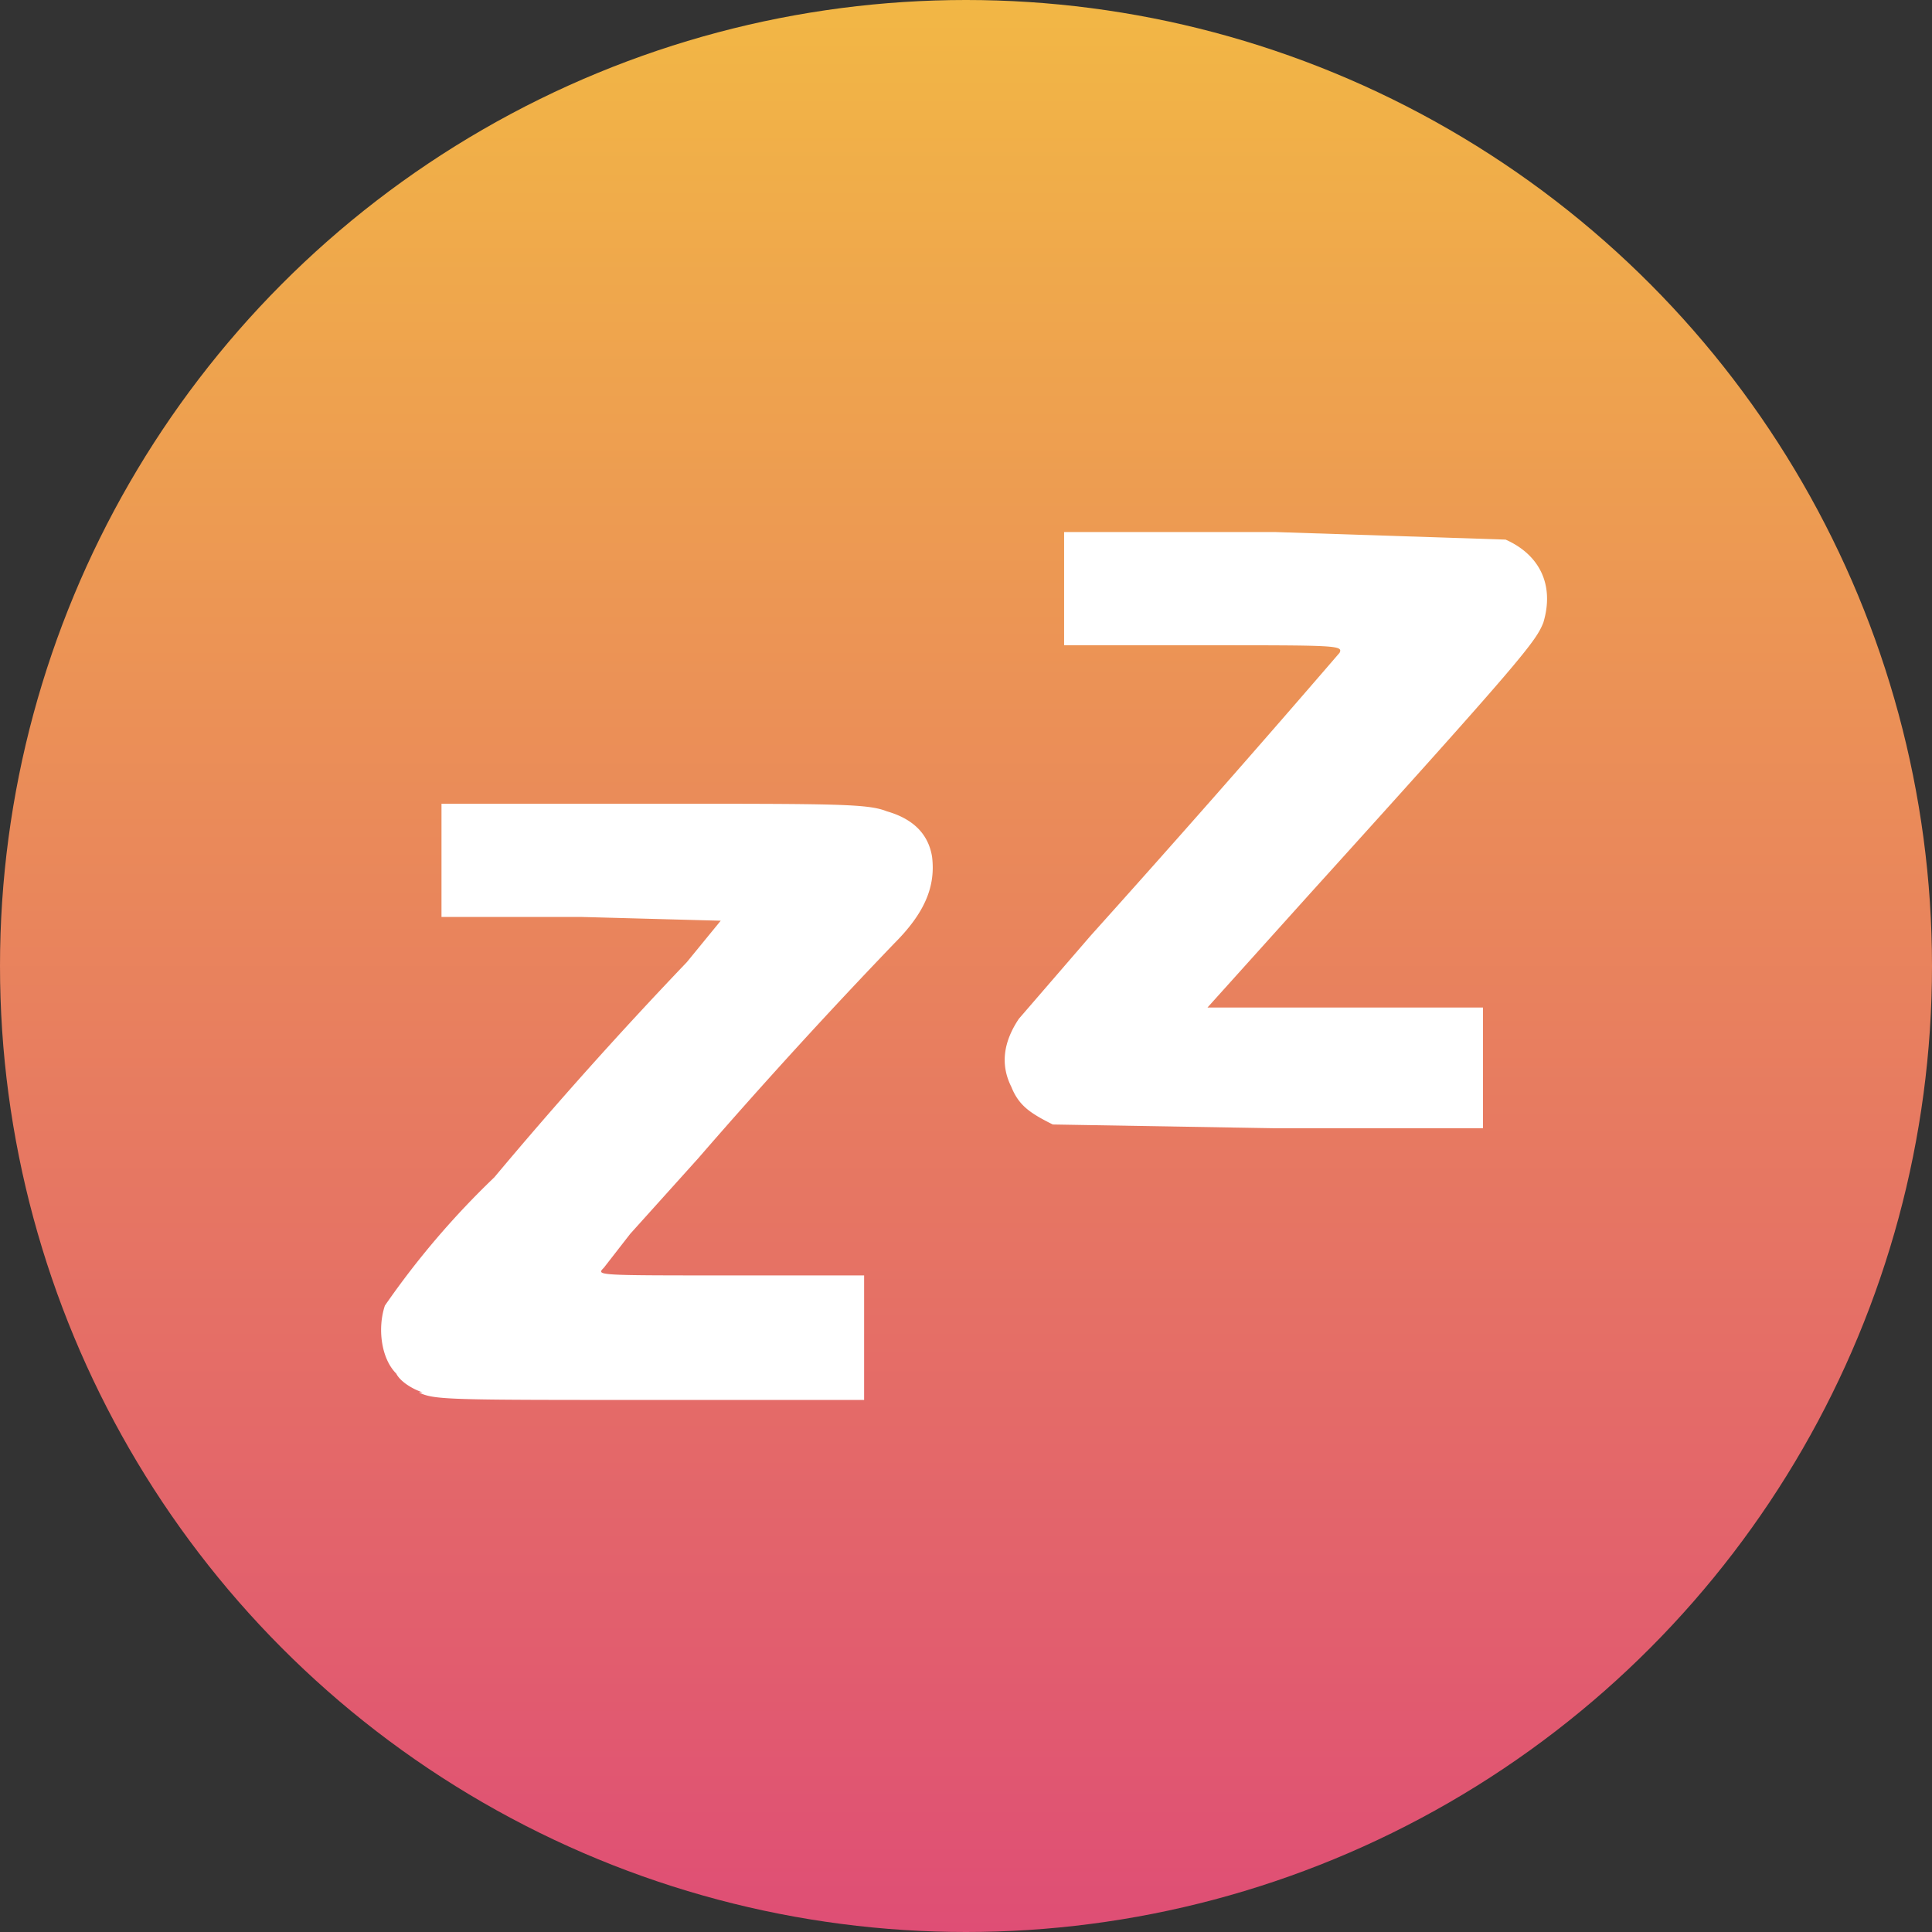 <svg xmlns="http://www.w3.org/2000/svg" viewBox="0 0 512 512"><rect x="0" y="0" width="512" height="512" fill="#333333" stroke="none"/><defs><linearGradient id="a" gradientUnits="userSpaceOnUse" x1="50%" y1="0%" x2="50%" y2="100%"><stop offset="0%" stop-color="#f2b745"/><stop offset="100%" stop-color="#df4e75"/></linearGradient></defs><circle cx="256" cy="256" r="256" fill="url(#a)"/><g fill="#fff"><path d="M112 369c-3-1-6-3-7-5-4-4-5-12-3-18a221 221 0 0129-34 1169 1169 0 0151-57l9-11-37-1h-37v-30h56c49 0 57 0 62 2 7 2 11 6 12 12 1 8-2 15-10 23a1518 1518 0 00-52 57l-9 10-9 10-7 9c-2 2-2 2 33 2h36v33h-57c-53 0-57 0-61-2zM279 298c-6-3-9-5-11-10-3-6-2-12 2-18l19-22a4705 4705 0 0066-75c1-2-1-2-36-2h-37v-30h56l61 2c9 4 13 12 10 22-2 5-5 9-62 72l-27 30h73v32h-55l-59-1z"/></g></svg>
